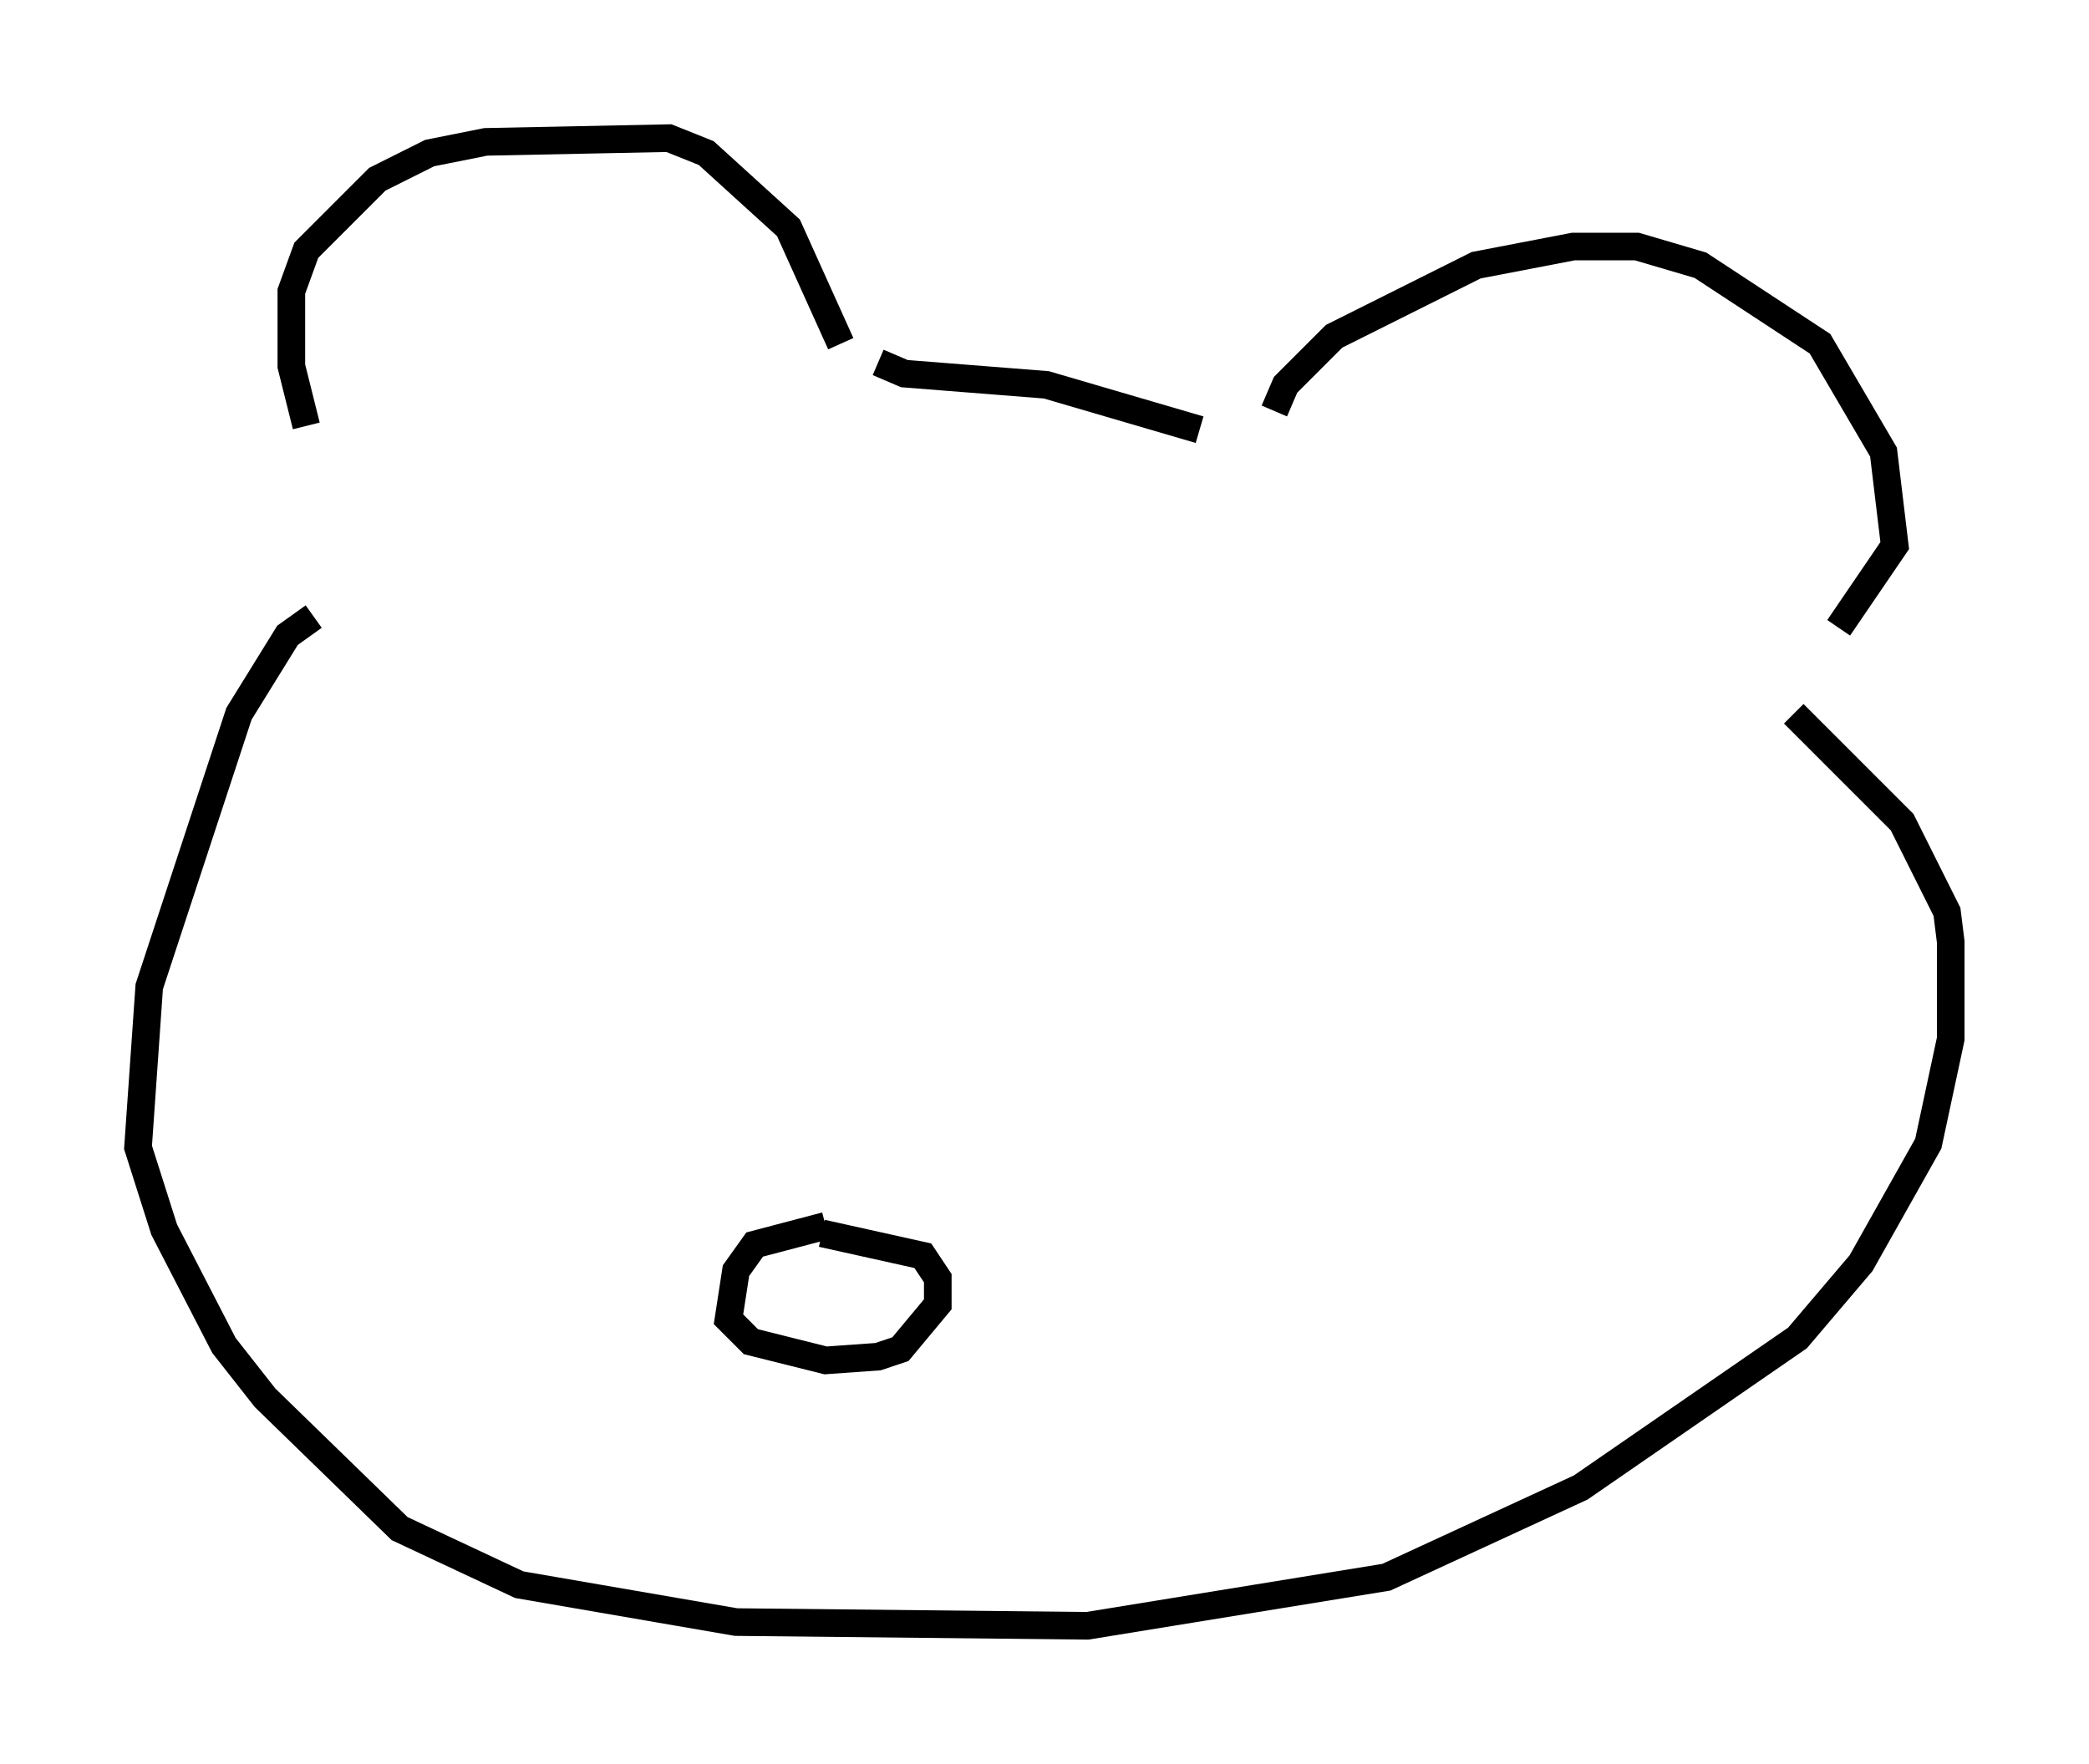 <?xml version="1.0" encoding="utf-8" ?>
<svg baseProfile="full" height="63.856" version="1.1" width="75.629" xmlns="http://www.w3.org/2000/svg" xmlns:ev="http://www.w3.org/2001/xml-events" xmlns:xlink="http://www.w3.org/1999/xlink"><defs /><rect fill="white" height="63.856" width="75.629" x="0" y="0" /><path d="M11.766, 16.096 m-0.677, -0.677 l-0.541, -2.165 0.0, -2.706 l0.541, -1.488 2.571, -2.571 l1.894, -0.947 2.03, -0.406 l6.631, -0.135 1.353, 0.541 l2.977, 2.706 1.894, 4.195 m1.353, 0.677 l0.947, 0.406 5.142, 0.406 l5.548, 1.624 m2.706, -0.677 l0.406, -0.947 1.759, -1.759 l5.142, -2.571 3.518, -0.677 l2.3, 0.0 2.3, 0.677 l4.33, 2.842 2.3, 3.924 l0.406, 3.383 -2.03, 2.977 m-55.209, -0.406 l-0.947, 0.677 -1.759, 2.842 l-3.248, 9.878 -0.406, 5.819 l0.947, 2.977 2.165, 4.195 l1.488, 1.894 4.871, 4.736 l4.33, 2.03 7.848, 1.353 l12.72, 0.135 10.825, -1.759 l7.036, -3.248 7.848, -5.413 l2.3, -2.706 2.436, -4.33 l0.812, -3.789 0.0, -3.518 l-0.135, -1.083 -1.624, -3.248 l-3.924, -3.924 m-35.047, 18.538 l-2.571, 0.677 -0.677, 0.947 l-0.271, 1.759 0.812, 0.812 l2.706, 0.677 1.894, -0.135 l0.812, -0.271 1.353, -1.624 l0.0, -0.947 -0.541, -0.812 l-3.654, -0.812 " fill="none" stroke="black" stroke-width="1" /></svg>